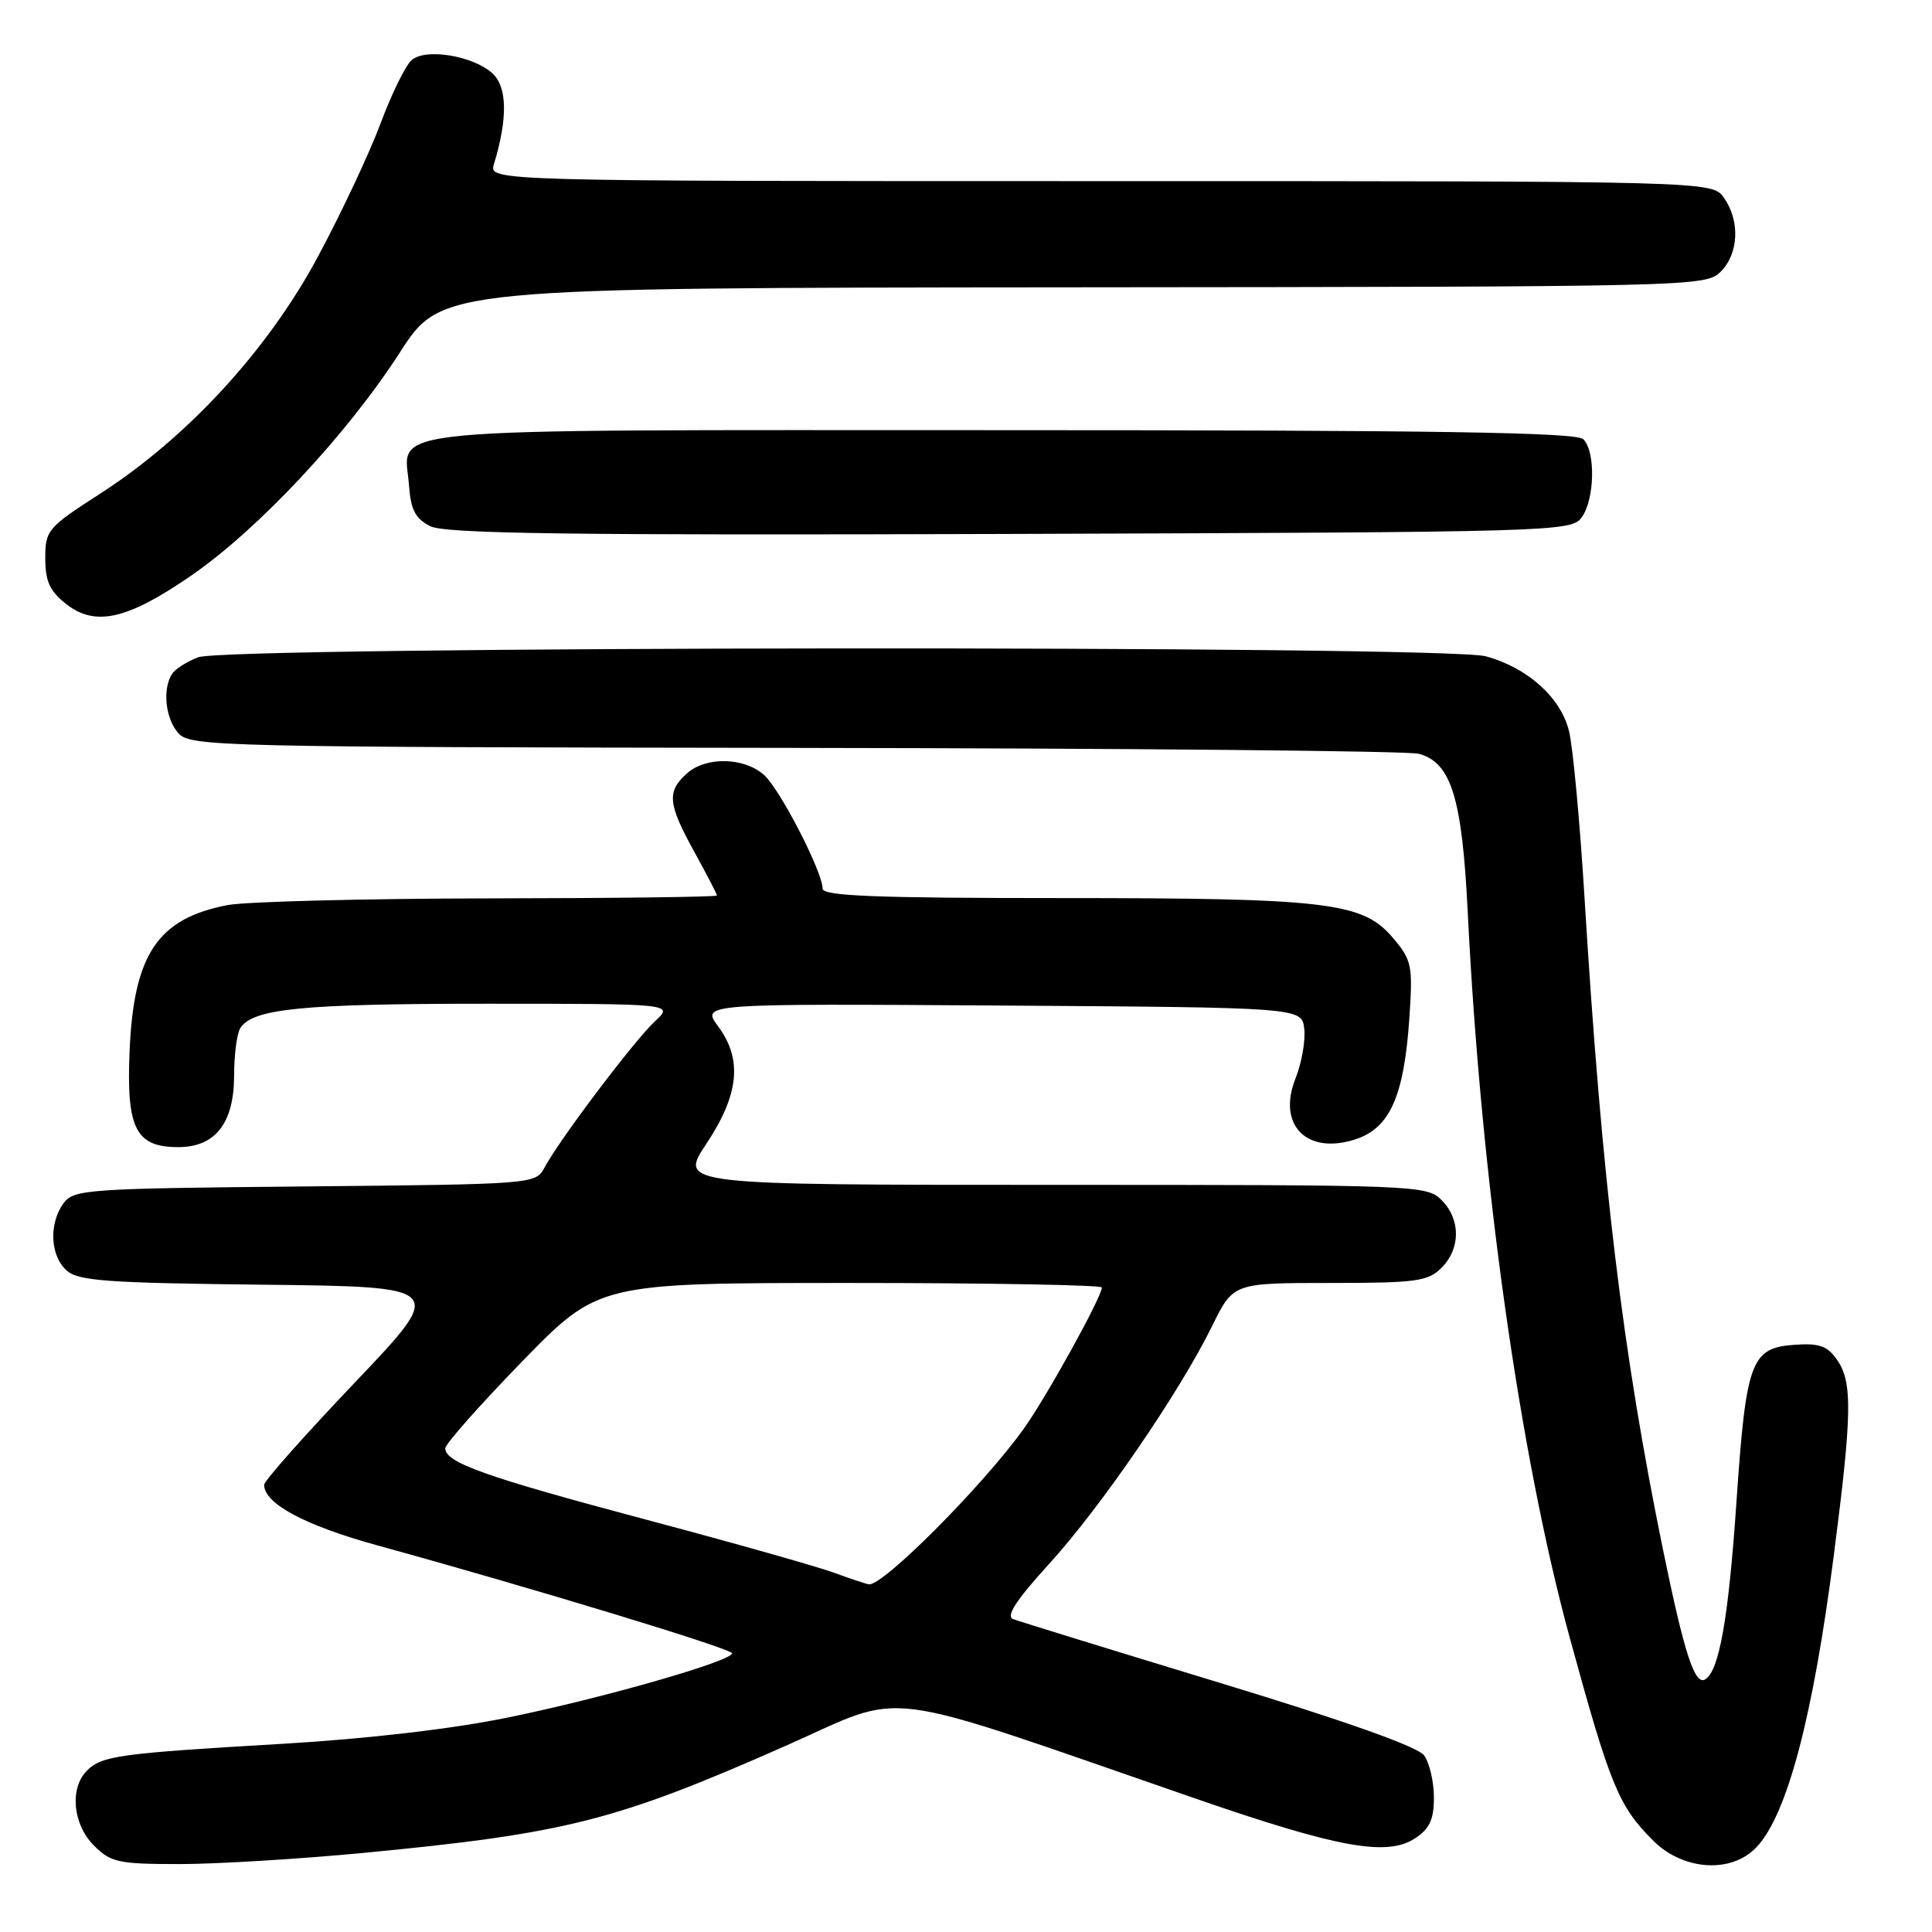 <?xml version="1.0" encoding="UTF-8" standalone="no"?>
<!DOCTYPE svg PUBLIC "-//W3C//DTD SVG 1.1//EN" "http://www.w3.org/Graphics/SVG/1.1/DTD/svg11.dtd" >
<svg xmlns="http://www.w3.org/2000/svg" xmlns:xlink="http://www.w3.org/1999/xlink" version="1.1" viewBox="0 0 256 256">
 <g >
 <path fill="currentColor"
d=" M 48.17 245.52 C 75.03 242.94 81.56 241.29 104.11 231.33 C 120.51 224.08 115.27 223.41 158.50 238.35 C 177.30 244.85 183.79 246.02 187.48 243.60 C 189.44 242.32 190.00 241.11 190.00 238.17 C 190.00 236.09 189.41 233.58 188.70 232.60 C 187.85 231.44 178.30 228.05 161.52 222.95 C 147.29 218.62 135.02 214.84 134.25 214.54 C 133.25 214.16 134.64 212.03 138.99 207.25 C 145.86 199.72 156.34 184.42 160.61 175.71 C 163.42 170.00 163.42 170.00 176.21 170.00 C 187.67 170.00 189.21 169.79 191.00 168.00 C 193.56 165.44 193.56 161.56 191.00 159.00 C 189.05 157.05 187.67 157.00 139.49 157.00 C 89.98 157.00 89.98 157.00 93.59 151.57 C 97.94 145.01 98.40 140.39 95.16 136.00 C 92.92 132.98 92.92 132.98 132.71 133.24 C 172.50 133.50 172.50 133.50 172.82 136.33 C 173.00 137.89 172.48 140.84 171.67 142.87 C 169.19 149.07 173.16 153.09 179.65 150.95 C 184.16 149.46 186.04 145.25 186.74 135.00 C 187.22 127.93 187.09 127.26 184.60 124.31 C 180.60 119.55 176.03 119.00 140.45 119.00 C 115.96 119.00 109.00 118.72 109.00 117.75 C 109.00 115.53 103.35 104.56 101.24 102.69 C 98.58 100.32 93.51 100.23 91.00 102.50 C 88.33 104.91 88.49 106.51 92.02 112.91 C 93.66 115.89 95.00 118.47 95.00 118.66 C 95.00 118.85 81.39 119.02 64.75 119.04 C 48.11 119.07 32.54 119.47 30.14 119.93 C 20.88 121.72 17.71 126.45 17.17 139.31 C 16.74 149.55 17.98 152.00 23.62 152.00 C 28.52 152.00 31.00 148.84 31.02 142.56 C 31.02 139.78 31.39 136.93 31.84 136.23 C 33.47 133.65 40.07 133.00 64.39 133.00 C 89.29 133.00 89.29 133.00 86.78 135.33 C 84.07 137.84 74.06 151.09 72.15 154.71 C 70.98 156.90 70.78 156.92 40.41 157.21 C 11.48 157.48 9.76 157.60 8.42 159.44 C 6.46 162.12 6.64 166.37 8.81 168.33 C 10.36 169.73 14.06 170.00 34.86 170.23 C 59.10 170.50 59.10 170.50 47.05 183.16 C 40.42 190.12 35.00 196.23 35.00 196.74 C 35.00 199.24 40.38 202.12 50.00 204.77 C 70.75 210.48 97.00 218.47 97.00 219.07 C 97.00 220.10 79.92 225.00 67.35 227.57 C 59.98 229.09 48.69 230.40 37.50 231.06 C 15.80 232.33 13.50 232.64 11.53 234.61 C 9.19 236.95 9.64 241.73 12.45 244.55 C 14.69 246.78 15.69 247.00 23.79 247.00 C 28.68 247.00 39.65 246.33 48.17 245.52 Z  M 232.76 244.75 C 236.82 240.41 240.23 227.54 243.00 206.00 C 245.42 187.26 245.48 183.13 243.41 180.17 C 242.11 178.32 241.04 177.95 237.69 178.20 C 232.02 178.61 231.36 180.41 230.09 199.00 C 229.04 214.40 227.81 221.38 225.96 222.52 C 224.57 223.38 223.19 219.14 220.39 205.50 C 214.98 179.10 212.27 156.61 209.96 119.00 C 209.34 108.83 208.41 98.85 207.89 96.82 C 206.77 92.38 202.37 88.45 196.86 86.96 C 191.40 85.49 30.15 85.61 26.26 87.09 C 24.76 87.66 23.20 88.66 22.79 89.31 C 21.49 91.35 21.93 95.26 23.65 97.17 C 25.23 98.91 29.15 99.00 105.40 99.10 C 149.46 99.15 186.62 99.50 188.00 99.88 C 192.29 101.04 193.73 105.69 194.48 120.80 C 196.22 156.13 201.37 192.74 207.99 216.97 C 213.37 236.65 214.47 239.31 219.05 243.89 C 223.04 247.88 229.45 248.28 232.76 244.75 Z  M 25.32 76.28 C 34.22 70.15 46.00 57.55 53.00 46.68 C 58.50 38.14 58.50 38.14 142.25 38.07 C 224.62 38.00 226.03 37.97 228.00 36.00 C 230.39 33.61 230.59 29.29 228.44 26.22 C 226.89 24.00 226.89 24.00 145.83 24.00 C 64.77 24.00 64.77 24.00 65.45 21.75 C 67.30 15.64 67.22 11.51 65.23 9.70 C 62.66 7.39 56.47 6.36 54.57 7.94 C 53.77 8.60 51.91 12.38 50.44 16.32 C 48.97 20.27 45.23 28.22 42.13 34.00 C 35.49 46.38 24.87 57.94 13.25 65.43 C 6.30 69.90 6.00 70.26 6.00 73.98 C 6.00 77.02 6.59 78.32 8.75 80.02 C 12.62 83.07 16.86 82.11 25.32 76.28 Z  M 209.58 68.56 C 211.31 66.19 211.45 59.85 209.80 58.20 C 208.89 57.29 190.44 57.00 132.87 57.00 C 47.78 57.00 53.62 56.45 54.20 64.35 C 54.43 67.56 55.05 68.73 57.00 69.72 C 58.97 70.72 75.36 70.94 133.83 70.75 C 206.11 70.51 208.20 70.45 209.58 68.56 Z  M 110.50 208.39 C 108.30 207.58 97.05 204.40 85.50 201.33 C 64.28 195.68 59.00 193.80 59.00 191.91 C 59.00 191.34 63.57 186.18 69.15 180.44 C 79.31 170.00 79.31 170.00 112.65 170.00 C 130.99 170.00 146.00 170.27 146.00 170.60 C 146.00 171.85 138.64 185.15 135.63 189.35 C 130.25 196.85 117.03 210.14 115.14 209.93 C 114.79 209.89 112.70 209.20 110.50 208.39 Z "/>
</g>
</svg>